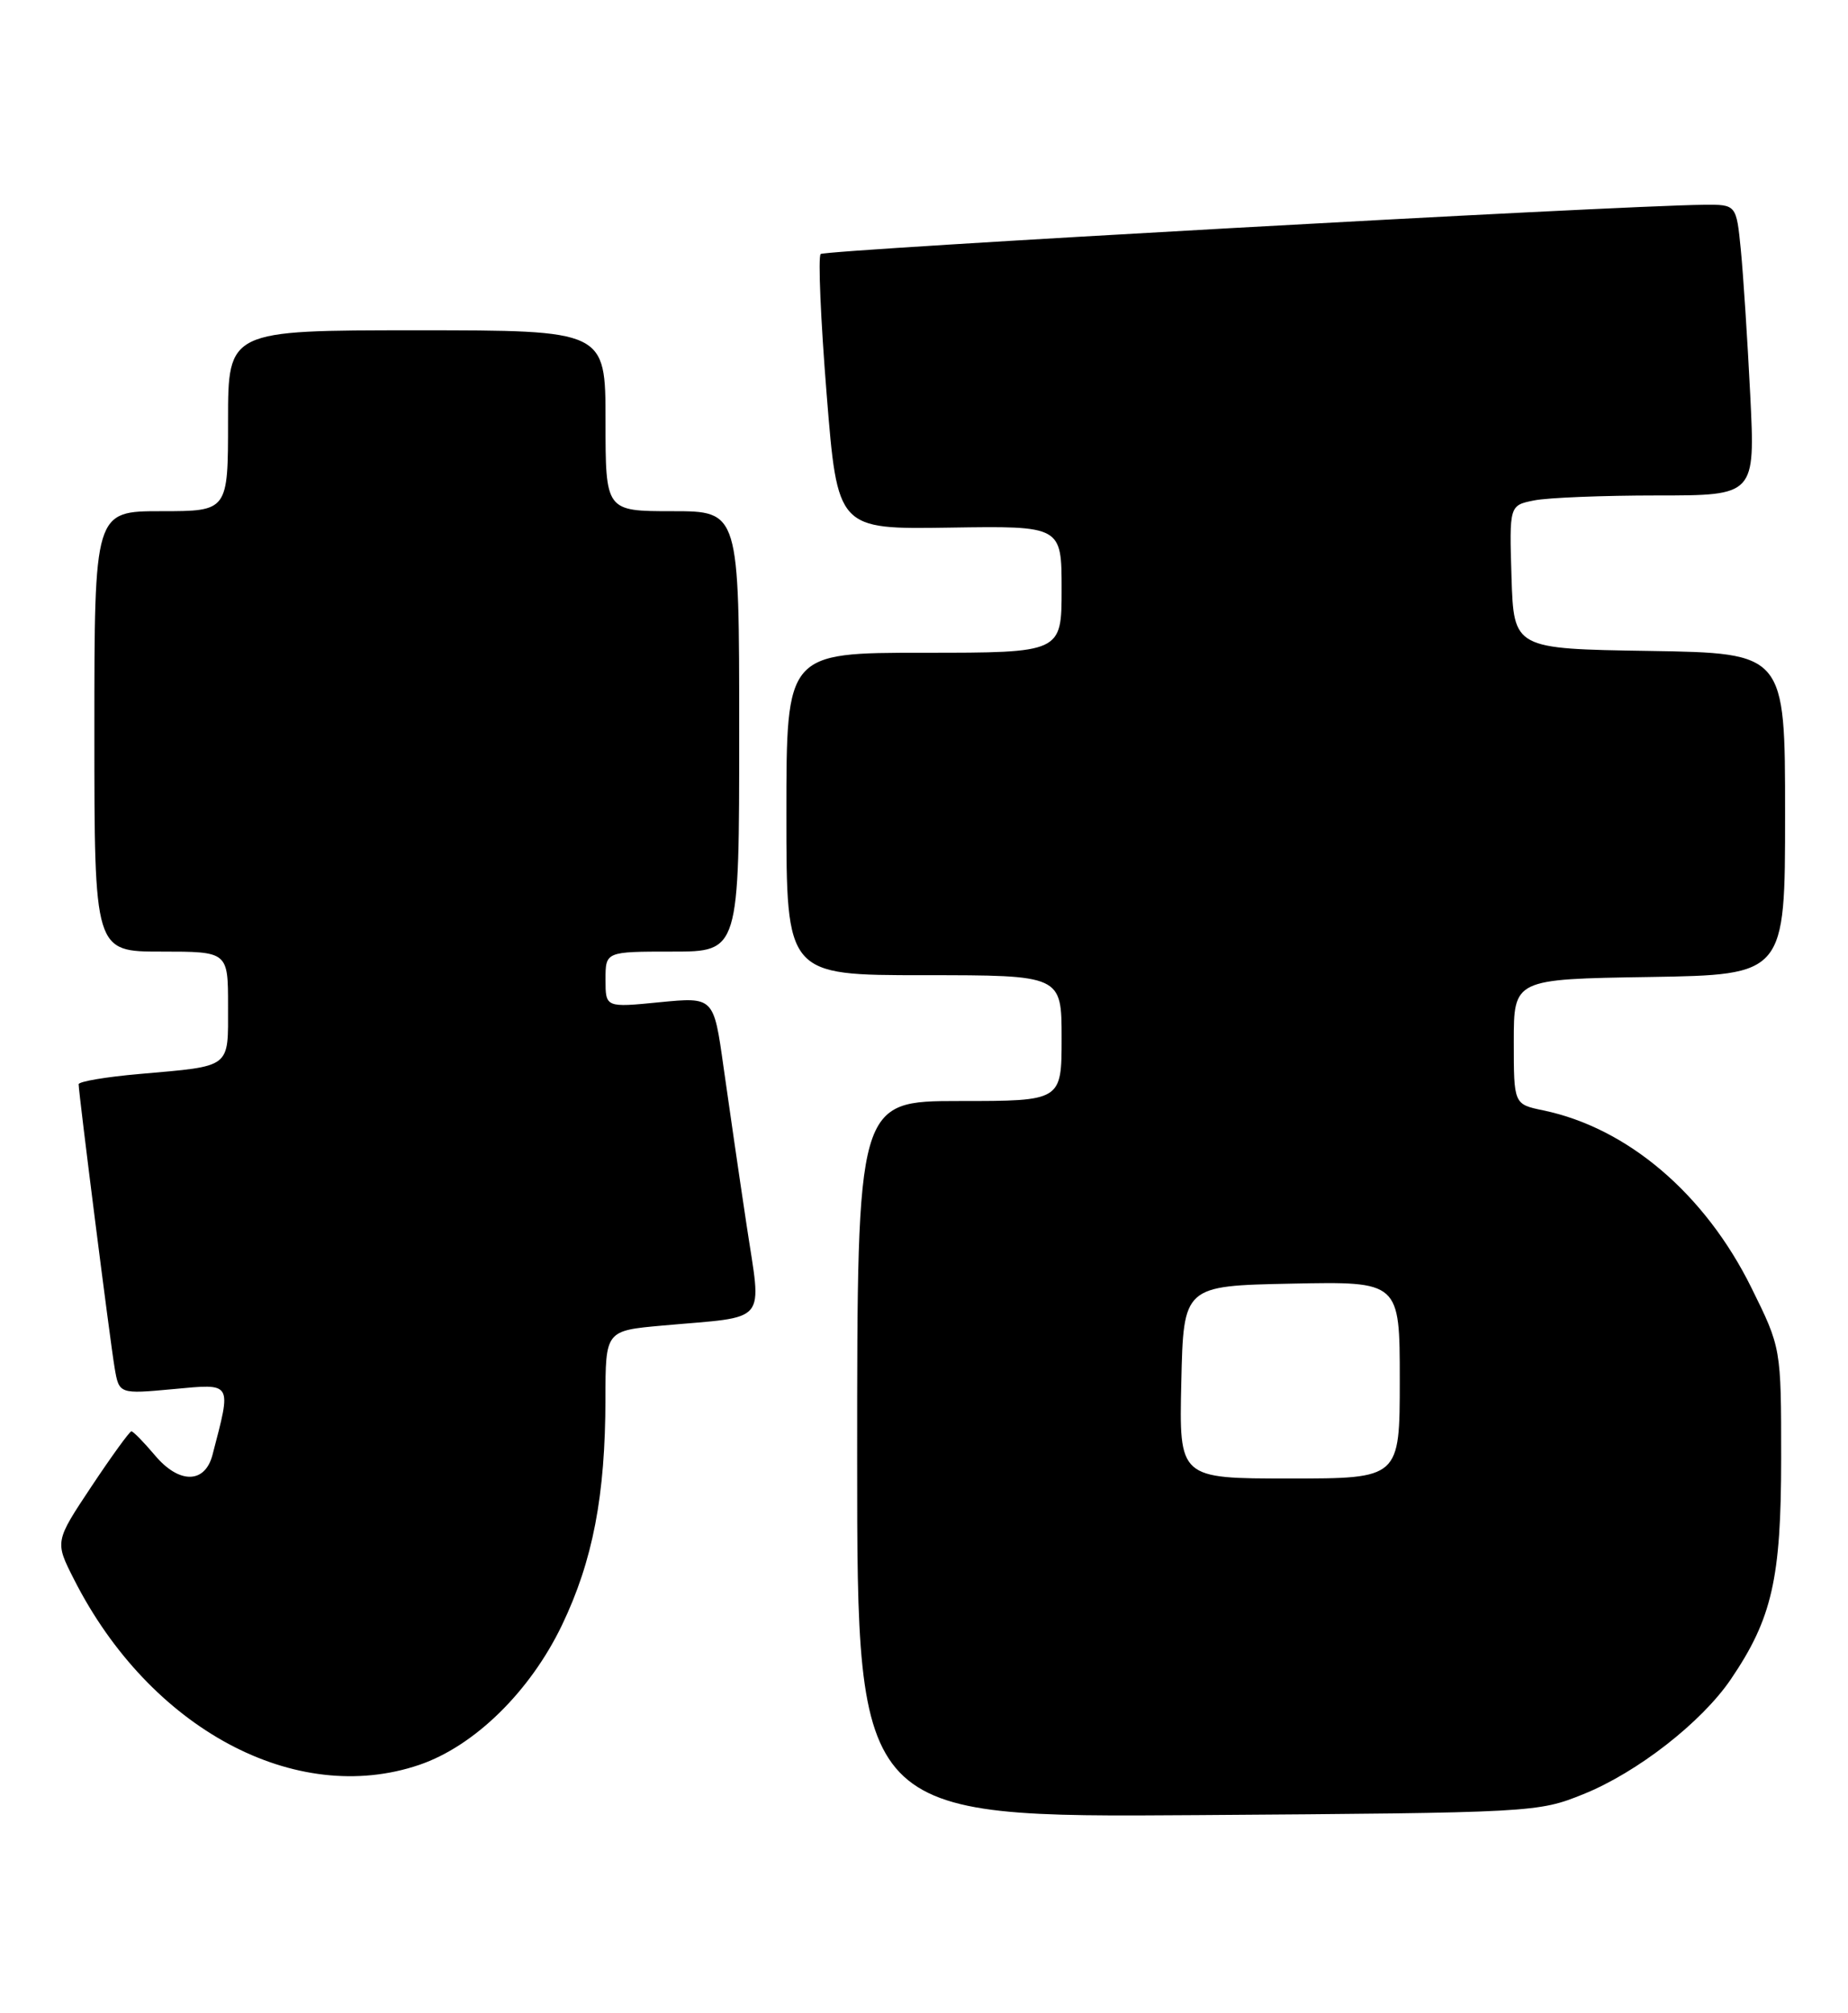 <?xml version="1.0" encoding="UTF-8" standalone="no"?>
<!DOCTYPE svg PUBLIC "-//W3C//DTD SVG 1.1//EN" "http://www.w3.org/Graphics/SVG/1.1/DTD/svg11.dtd" >
<svg xmlns="http://www.w3.org/2000/svg" xmlns:xlink="http://www.w3.org/1999/xlink" version="1.1" viewBox="0 0 235 256">
 <g >
 <path fill="currentColor"
d=" M 201.34 228.14 C 208.20 225.38 216.38 219.00 220.10 213.53 C 225.34 205.81 226.50 200.74 226.50 185.45 C 226.50 171.40 226.50 171.40 222.72 163.75 C 216.82 151.81 206.97 143.42 196.25 141.19 C 192.50 140.41 192.50 140.41 192.50 132.46 C 192.50 124.50 192.50 124.50 209.75 124.23 C 227.00 123.95 227.00 123.95 227.00 103.50 C 227.00 83.05 227.00 83.05 209.75 82.77 C 192.50 82.50 192.50 82.50 192.21 73.38 C 191.93 64.26 191.93 64.26 195.09 63.63 C 196.83 63.28 203.86 63.00 210.73 63.00 C 223.20 63.00 223.20 63.00 222.57 50.25 C 222.22 43.24 221.68 34.91 221.37 31.75 C 220.80 26.00 220.80 26.00 216.65 26.04 C 205.43 26.15 104.91 31.76 104.36 32.30 C 104.02 32.65 104.36 40.67 105.12 50.12 C 106.50 67.31 106.50 67.31 120.75 67.09 C 135.00 66.87 135.00 66.87 135.00 74.93 C 135.00 83.00 135.00 83.00 117.50 83.00 C 100.00 83.00 100.00 83.00 100.00 103.50 C 100.00 124.00 100.00 124.00 117.50 124.00 C 135.00 124.00 135.00 124.00 135.00 132.00 C 135.00 140.00 135.00 140.00 122.00 140.00 C 109.00 140.00 109.00 140.00 109.00 185.55 C 109.00 231.10 109.00 231.10 152.25 230.80 C 195.01 230.50 195.57 230.47 201.34 228.14 Z  M 53.32 224.41 C 60.33 222.02 67.40 215.10 71.46 206.65 C 75.39 198.45 76.98 190.18 76.99 177.85 C 77.00 169.20 77.00 169.20 84.25 168.55 C 97.92 167.32 96.86 168.60 94.93 155.71 C 94.00 149.55 92.69 140.51 92.00 135.63 C 90.76 126.77 90.76 126.77 83.88 127.44 C 77.00 128.12 77.00 128.12 77.00 124.56 C 77.00 121.00 77.00 121.00 85.50 121.00 C 94.00 121.00 94.00 121.00 94.00 93.00 C 94.00 65.00 94.00 65.00 85.50 65.00 C 77.00 65.00 77.00 65.00 77.00 53.50 C 77.00 42.00 77.00 42.00 53.00 42.00 C 29.00 42.00 29.00 42.00 29.00 53.50 C 29.00 65.00 29.00 65.00 20.50 65.00 C 12.00 65.00 12.00 65.00 12.00 93.00 C 12.00 121.00 12.00 121.00 20.50 121.00 C 29.00 121.00 29.00 121.00 29.00 127.93 C 29.00 135.93 29.53 135.52 17.75 136.56 C 13.49 136.93 10.00 137.52 10.00 137.87 C 10.01 139.04 13.99 170.47 14.57 173.89 C 15.14 177.27 15.14 177.27 22.05 176.63 C 29.63 175.93 29.46 175.64 27.02 185.00 C 26.06 188.68 22.77 188.71 19.70 185.05 C 18.28 183.37 16.94 182.00 16.71 182.00 C 16.48 182.00 14.20 185.15 11.63 189.01 C 6.97 196.02 6.97 196.02 9.41 200.82 C 19.04 219.82 37.57 229.77 53.32 224.41 Z  M 150.22 175.75 C 150.50 163.50 150.50 163.50 164.25 163.22 C 178.00 162.94 178.00 162.94 178.00 175.47 C 178.00 188.00 178.00 188.00 163.97 188.00 C 149.94 188.00 149.94 188.00 150.22 175.75 Z "/>
</g>
</svg>